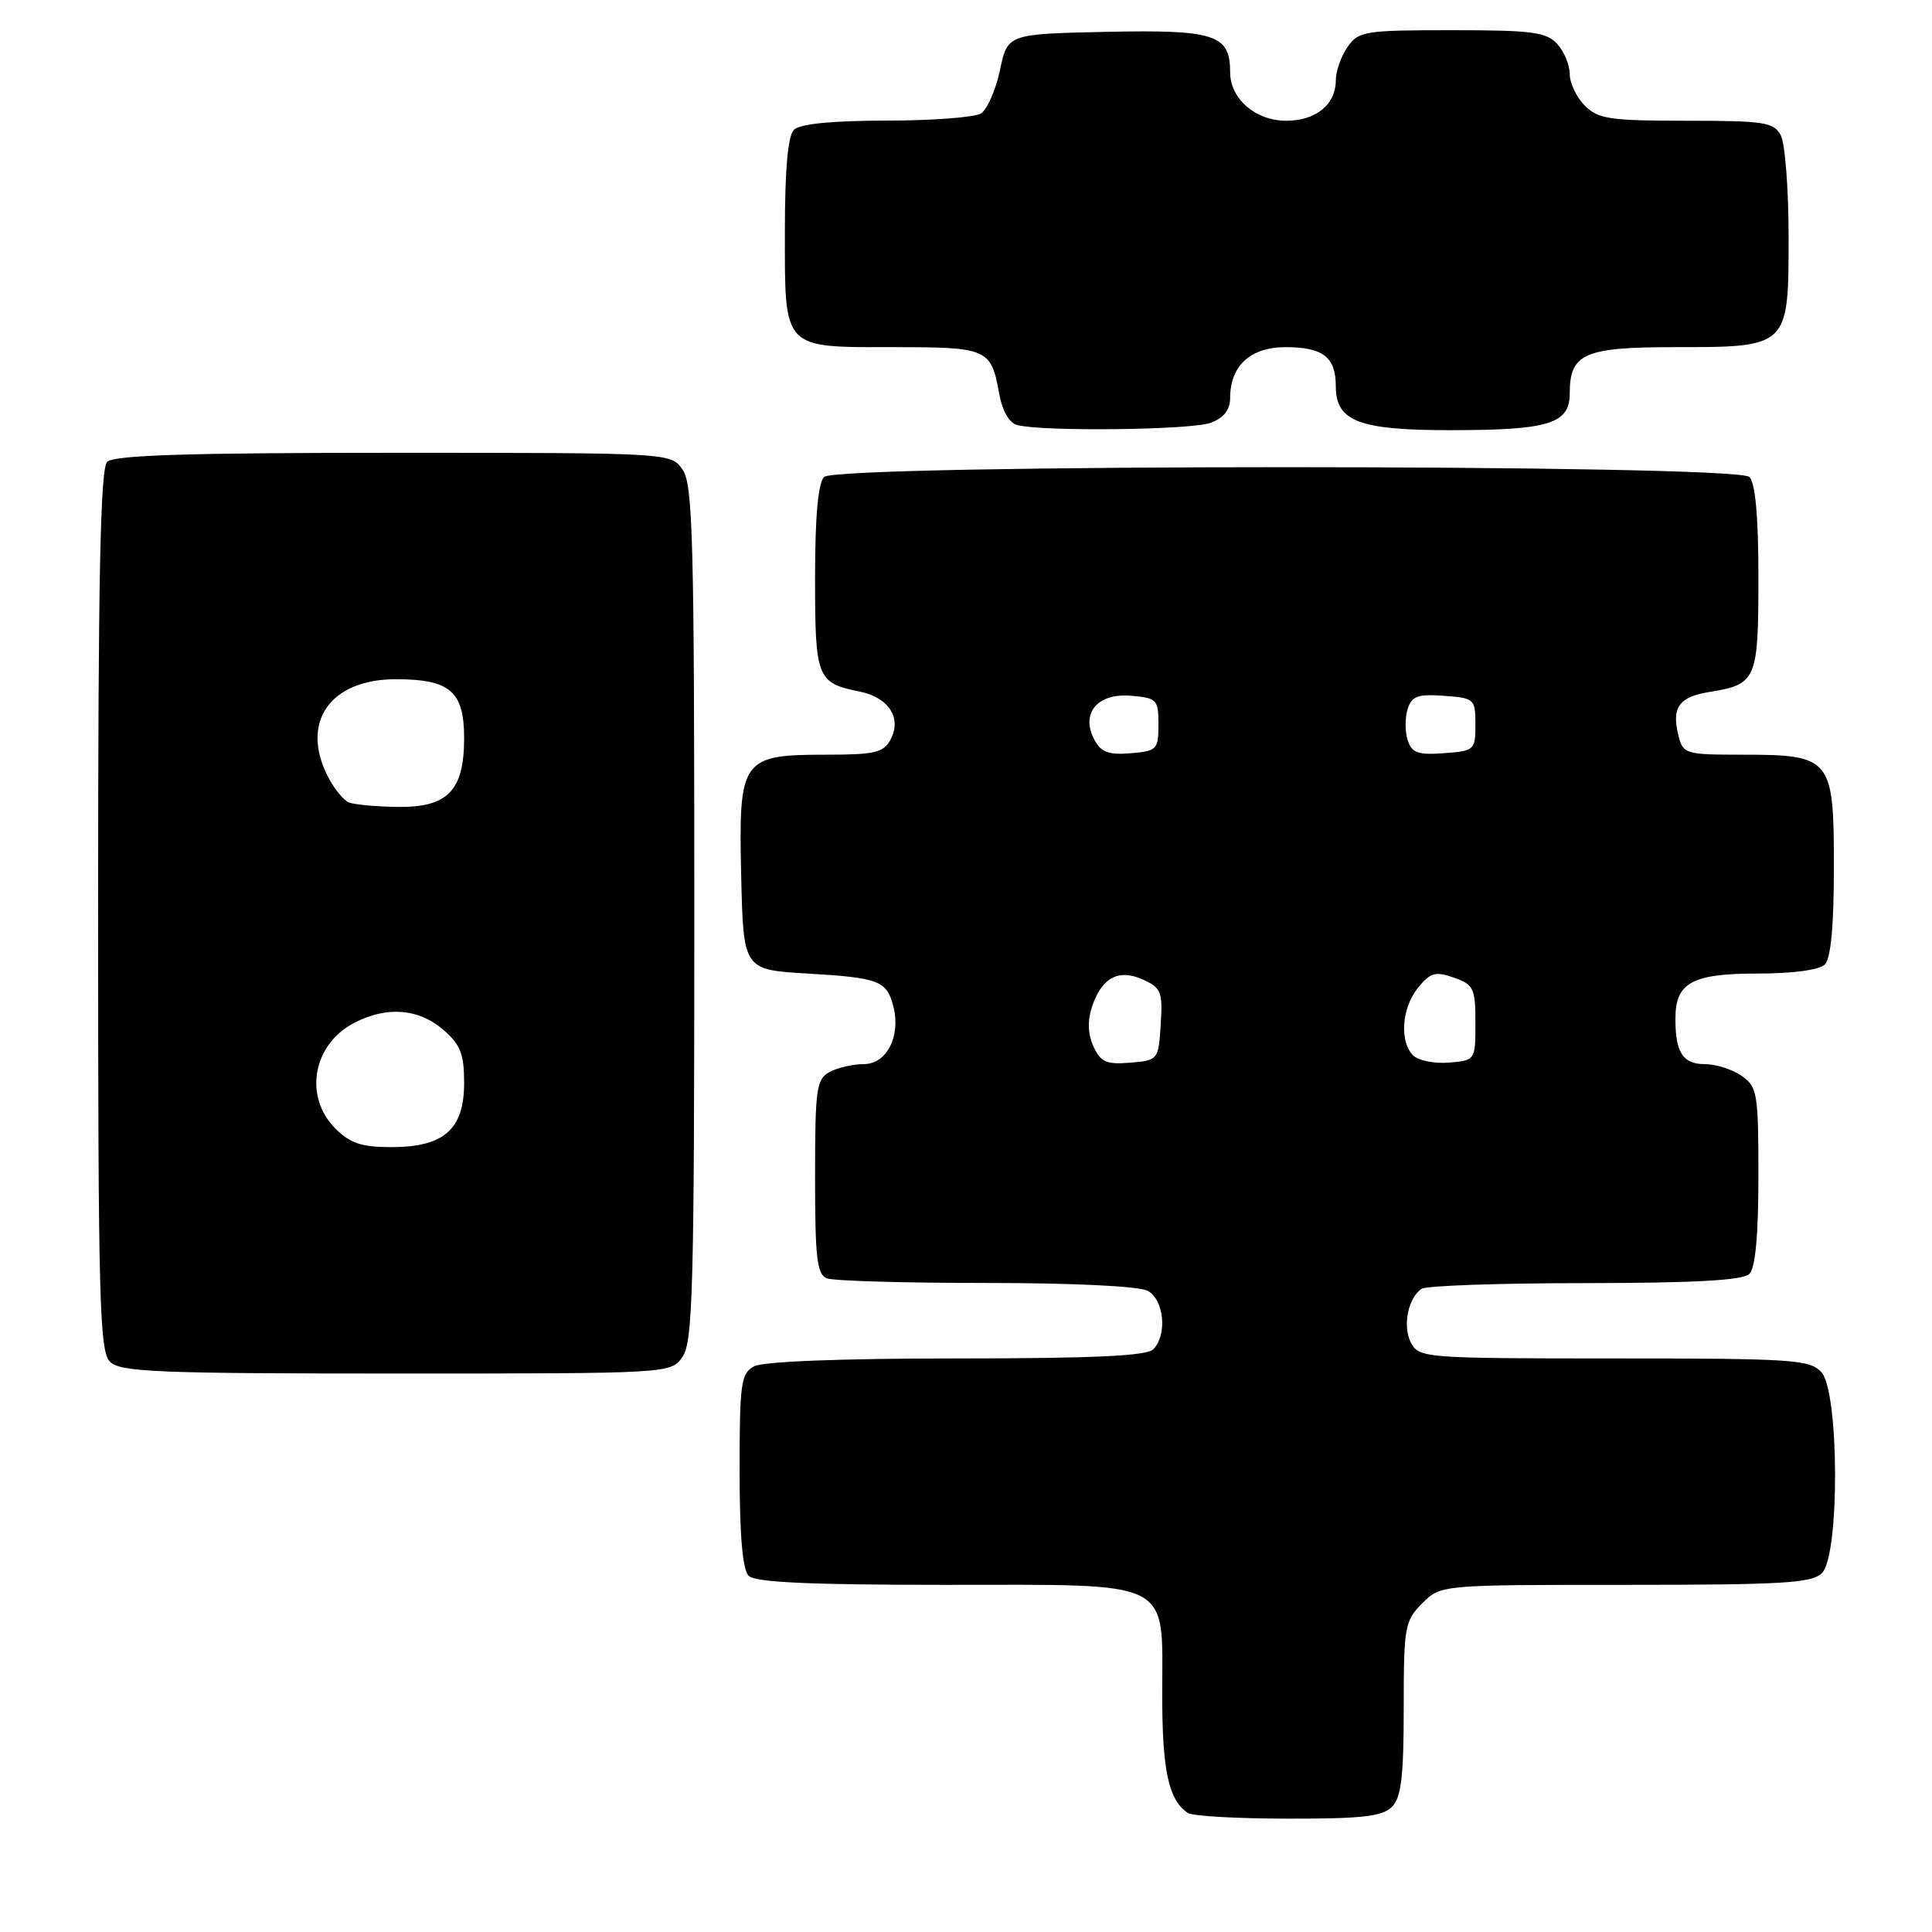 <?xml version="1.0" encoding="UTF-8" standalone="no"?>
<!DOCTYPE svg PUBLIC "-//W3C//DTD SVG 1.1//EN" "http://www.w3.org/Graphics/SVG/1.1/DTD/svg11.dtd" >
<svg xmlns="http://www.w3.org/2000/svg" xmlns:xlink="http://www.w3.org/1999/xlink" version="1.1" viewBox="0 0 256 256">
 <g >
 <path fill="currentColor"
d=" M 184.43 239.43 C 185.67 238.18 186.00 235.48 186.00 226.38 C 186.00 215.53 186.13 214.78 188.45 212.45 C 190.91 210.00 190.91 210.00 215.38 210.00 C 236.30 210.00 240.09 209.77 241.43 208.43 C 243.78 206.08 243.71 184.44 241.35 181.83 C 239.82 180.15 237.61 180.00 213.88 180.00 C 188.93 180.00 188.03 179.93 186.98 177.96 C 185.81 175.78 186.56 171.97 188.38 170.77 C 189.00 170.36 198.75 170.02 210.05 170.02 C 224.68 170.00 230.95 169.65 231.80 168.80 C 232.60 168.00 233.00 163.66 233.00 155.86 C 233.00 144.86 232.86 144.02 230.78 142.56 C 229.56 141.70 227.35 141.00 225.88 141.00 C 222.99 141.00 222.00 139.47 222.00 134.99 C 222.00 130.21 224.19 129.00 232.87 129.00 C 237.55 129.00 241.07 128.53 241.80 127.80 C 242.60 127.00 243.00 122.66 243.00 114.86 C 243.00 100.41 242.66 100.00 230.80 100.00 C 223.36 100.00 223.01 99.90 222.41 97.50 C 221.47 93.74 222.45 92.35 226.50 91.69 C 232.75 90.68 233.00 90.10 233.00 76.58 C 233.00 68.44 232.60 64.00 231.80 63.20 C 230.07 61.47 110.93 61.47 109.20 63.20 C 108.40 64.00 108.00 68.44 108.00 76.58 C 108.00 89.86 108.25 90.50 113.88 91.63 C 117.75 92.40 119.53 95.15 118.00 98.00 C 117.08 99.72 115.91 100.00 109.58 100.00 C 98.23 100.00 97.86 100.52 98.21 116.00 C 98.50 128.50 98.50 128.50 107.00 129.00 C 116.52 129.56 117.52 129.95 118.39 133.42 C 119.37 137.34 117.48 141.00 114.46 141.00 C 113.03 141.00 111.00 141.47 109.93 142.04 C 108.18 142.98 108.00 144.24 108.00 155.93 C 108.00 166.73 108.25 168.88 109.58 169.39 C 110.45 169.73 119.93 170.00 130.65 170.00 C 142.17 170.00 150.92 170.42 152.07 171.04 C 154.26 172.21 154.70 176.90 152.80 178.80 C 151.93 179.67 144.74 180.00 126.73 180.00 C 111.51 180.00 101.12 180.40 99.93 181.04 C 98.18 181.98 98.00 183.24 98.00 194.84 C 98.00 203.43 98.39 207.99 99.20 208.80 C 100.07 209.67 107.24 210.00 125.20 210.00 C 155.84 210.00 154.00 209.07 154.00 224.57 C 154.00 234.63 154.85 238.53 157.40 240.23 C 158.00 240.64 163.98 240.98 170.68 240.98 C 180.43 241.00 183.17 240.69 184.43 239.43 Z  M 90.44 179.78 C 91.81 177.83 92.00 170.57 92.00 121.00 C 92.00 71.43 91.81 64.17 90.44 62.22 C 88.89 60.00 88.89 60.00 52.14 60.00 C 24.90 60.00 15.09 60.31 14.20 61.20 C 13.29 62.11 13.00 76.67 13.00 120.63 C 13.00 172.23 13.18 179.04 14.57 180.43 C 15.94 181.80 20.78 182.00 52.51 182.00 C 88.89 182.00 88.89 182.00 90.44 179.78 Z  M 160.43 56.02 C 162.16 55.37 163.00 54.30 163.00 52.75 C 163.00 48.46 165.68 46.00 170.36 46.00 C 175.29 46.00 177.00 47.32 177.00 51.14 C 177.00 55.83 180.02 57.00 192.16 57.00 C 205.28 57.00 208.00 56.16 208.00 52.10 C 208.00 46.85 209.92 46.00 221.85 46.00 C 237.03 46.00 237.00 46.03 237.00 31.38 C 237.00 25.05 236.53 19.00 235.96 17.93 C 235.03 16.19 233.78 16.00 223.46 16.00 C 213.33 16.00 211.77 15.77 210.00 14.00 C 208.90 12.90 208.00 11.02 208.00 9.83 C 208.00 8.63 207.26 6.83 206.35 5.83 C 204.91 4.25 203.04 4.00 192.40 4.00 C 180.84 4.00 180.02 4.13 178.56 6.22 C 177.70 7.44 177.00 9.44 177.00 10.65 C 177.00 13.85 174.36 16.00 170.43 16.00 C 166.36 16.00 163.00 13.09 163.00 9.57 C 163.00 4.57 160.99 3.92 146.66 4.22 C 133.51 4.50 133.51 4.50 132.50 9.29 C 131.94 11.93 130.81 14.51 129.99 15.03 C 129.17 15.55 123.53 15.98 117.45 15.98 C 110.21 15.99 105.99 16.41 105.20 17.20 C 104.40 18.00 104.00 22.45 104.00 30.63 C 104.00 46.43 103.60 46.00 118.45 46.00 C 130.89 46.00 131.32 46.19 132.40 52.18 C 132.81 54.44 133.73 56.04 134.78 56.32 C 138.17 57.21 157.92 56.98 160.43 56.02 Z  M 144.89 138.66 C 144.15 137.03 144.08 135.26 144.69 133.42 C 145.99 129.52 148.23 128.33 151.48 129.81 C 153.86 130.89 154.08 131.46 153.80 135.75 C 153.50 140.45 153.46 140.50 149.76 140.81 C 146.59 141.07 145.84 140.74 144.89 138.66 Z  M 187.25 139.85 C 185.41 138.01 185.73 133.55 187.90 130.88 C 189.53 128.87 190.19 128.68 192.65 129.54 C 195.27 130.47 195.50 130.95 195.50 135.52 C 195.50 140.49 195.49 140.50 192.00 140.80 C 190.07 140.96 187.93 140.53 187.25 139.85 Z  M 145.03 98.06 C 143.15 94.55 145.38 91.82 149.82 92.19 C 153.30 92.48 153.50 92.69 153.50 96.00 C 153.50 99.31 153.30 99.52 149.82 99.81 C 146.93 100.05 145.89 99.67 145.03 98.06 Z  M 186.52 98.05 C 186.16 96.92 186.16 95.08 186.52 93.95 C 187.06 92.24 187.86 91.94 191.33 92.20 C 195.37 92.49 195.50 92.61 195.50 96.00 C 195.50 99.39 195.37 99.51 191.33 99.80 C 187.86 100.06 187.06 99.76 186.52 98.05 Z  M 44.45 149.55 C 40.20 145.29 41.44 138.37 46.98 135.51 C 51.24 133.31 55.46 133.63 58.69 136.41 C 61.02 138.42 61.50 139.62 61.50 143.50 C 61.50 149.65 58.83 152.00 51.84 152.00 C 47.94 152.00 46.40 151.49 44.45 149.55 Z  M 46.23 106.33 C 45.53 106.05 44.29 104.53 43.48 102.96 C 39.74 95.73 43.71 90.00 52.45 90.00 C 59.64 90.00 61.50 91.60 61.50 97.81 C 61.50 104.79 59.31 107.03 52.60 106.92 C 49.79 106.88 46.93 106.61 46.23 106.33 Z "/>
</g>
</svg>